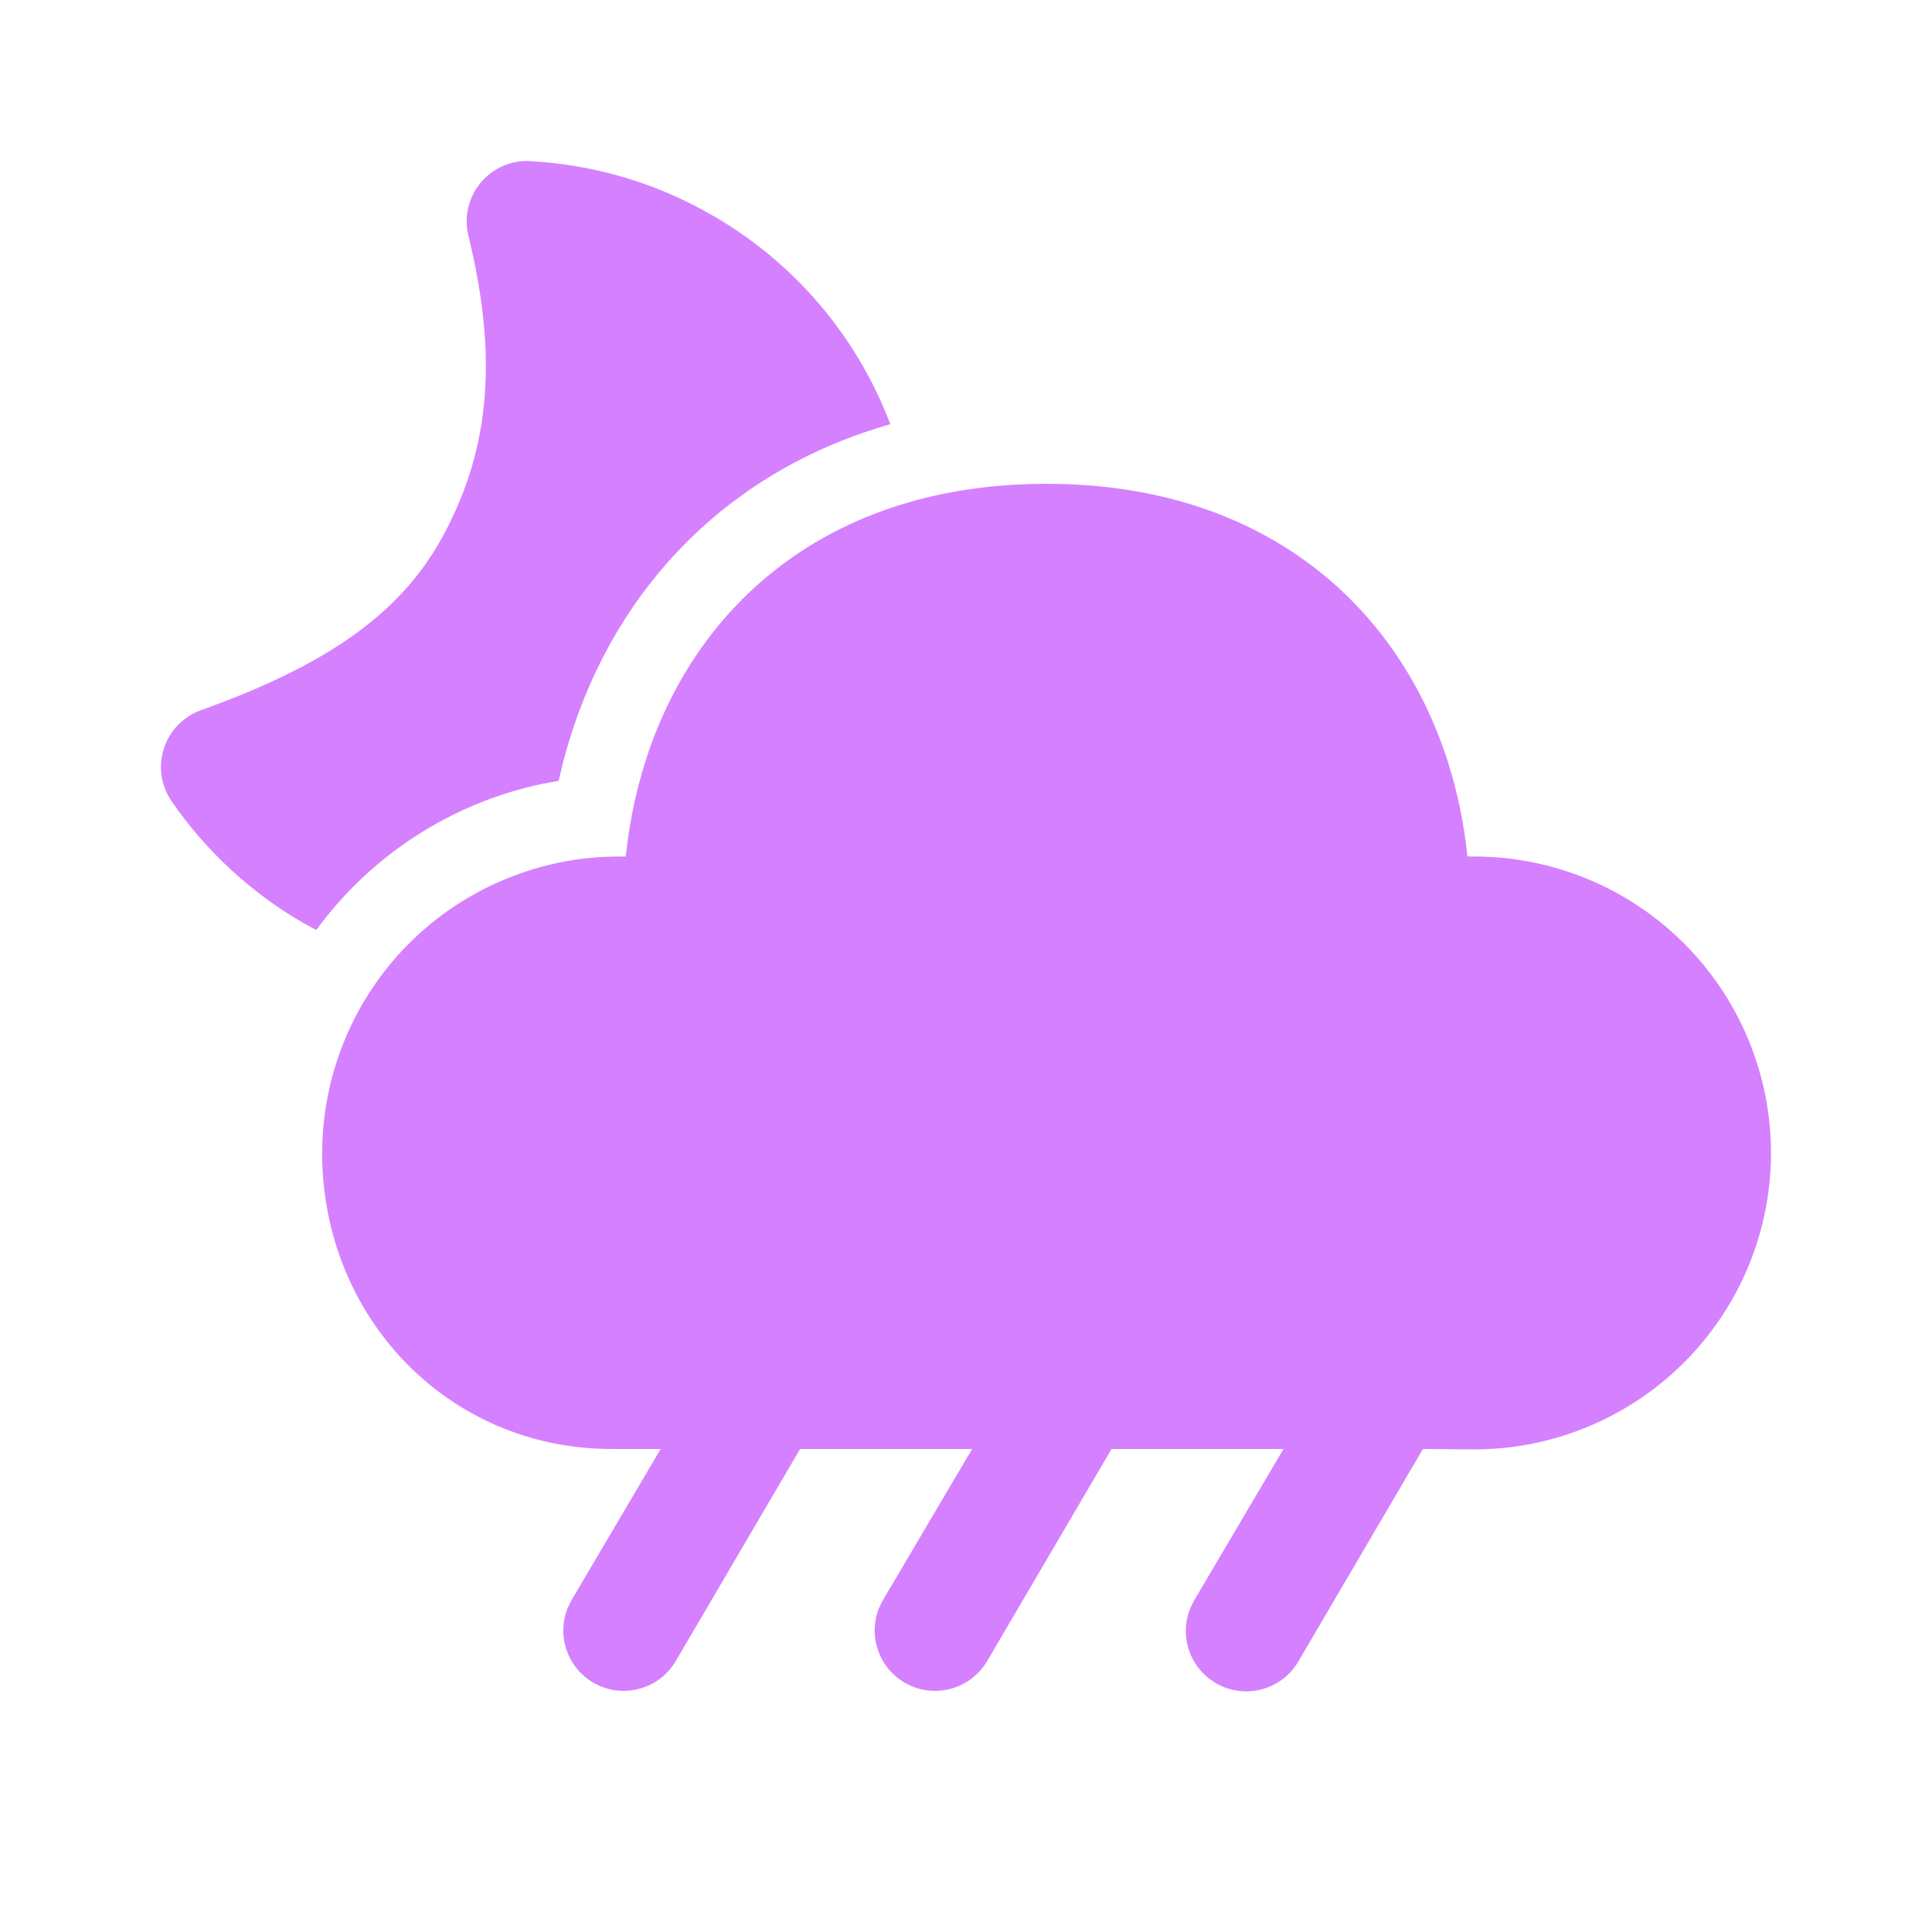 <svg width="24" height="24" viewBox="0 0 24 24" fill="none" xmlns="http://www.w3.org/2000/svg">
<path d="M13.001 6.01C16.17 6.01 17.967 8.107 18.229 10.64H18.309C19.287 10.639 20.225 11.026 20.917 11.717C21.609 12.407 21.999 13.344 22 14.322C22 14.806 21.904 15.286 21.718 15.733C21.532 16.18 21.26 16.586 20.917 16.928C20.574 17.27 20.167 17.541 19.72 17.726C19.272 17.911 18.792 18.006 18.308 18.005L17.676 18L16.134 20.63C16.04 20.796 15.886 20.921 15.703 20.977C15.521 21.034 15.323 21.018 15.152 20.934C14.98 20.851 14.847 20.704 14.779 20.525C14.712 20.346 14.715 20.148 14.789 19.972L14.834 19.881L15.944 18H13.808L12.265 20.63C12.17 20.794 12.016 20.917 11.834 20.972C11.652 21.027 11.457 21.012 11.286 20.928C11.115 20.845 10.983 20.699 10.915 20.522C10.847 20.345 10.849 20.148 10.921 19.972L10.966 19.881L12.076 18H9.939L8.397 20.63C8.302 20.794 8.148 20.917 7.966 20.972C7.785 21.027 7.589 21.012 7.418 20.928C7.247 20.845 7.115 20.699 7.047 20.522C6.979 20.345 6.981 20.148 7.053 19.972L7.098 19.881L8.207 18H7.6C5.561 18 4.002 16.356 4.002 14.322C4.003 13.838 4.099 13.358 4.285 12.911C4.47 12.464 4.743 12.058 5.085 11.716C5.428 11.374 5.835 11.103 6.283 10.919C6.73 10.734 7.21 10.639 7.694 10.64H7.774C8.037 8.09 9.833 6.01 13 6.01H13.001ZM6.588 2.002C7.385 2.045 8.16 2.276 8.851 2.676C9.865 3.259 10.646 4.176 11.06 5.27C9.075 5.833 7.655 7.272 7.066 9.216L6.996 9.462L6.939 9.7L6.733 9.738C5.607 9.977 4.608 10.623 3.929 11.553L3.774 11.469C3.121 11.093 2.56 10.575 2.132 9.954C2.067 9.859 2.024 9.751 2.007 9.637C1.991 9.524 2 9.407 2.036 9.298C2.071 9.189 2.131 9.089 2.211 9.006C2.291 8.924 2.389 8.861 2.497 8.822C4.14 8.234 5.025 7.572 5.531 6.606C6.084 5.551 6.186 4.432 5.819 2.929C5.791 2.815 5.79 2.696 5.816 2.582C5.843 2.468 5.895 2.361 5.97 2.271C6.045 2.181 6.14 2.109 6.247 2.062C6.355 2.015 6.472 1.994 6.589 2.001L6.588 2.002Z" fill="#D580FF"/>
</svg>
